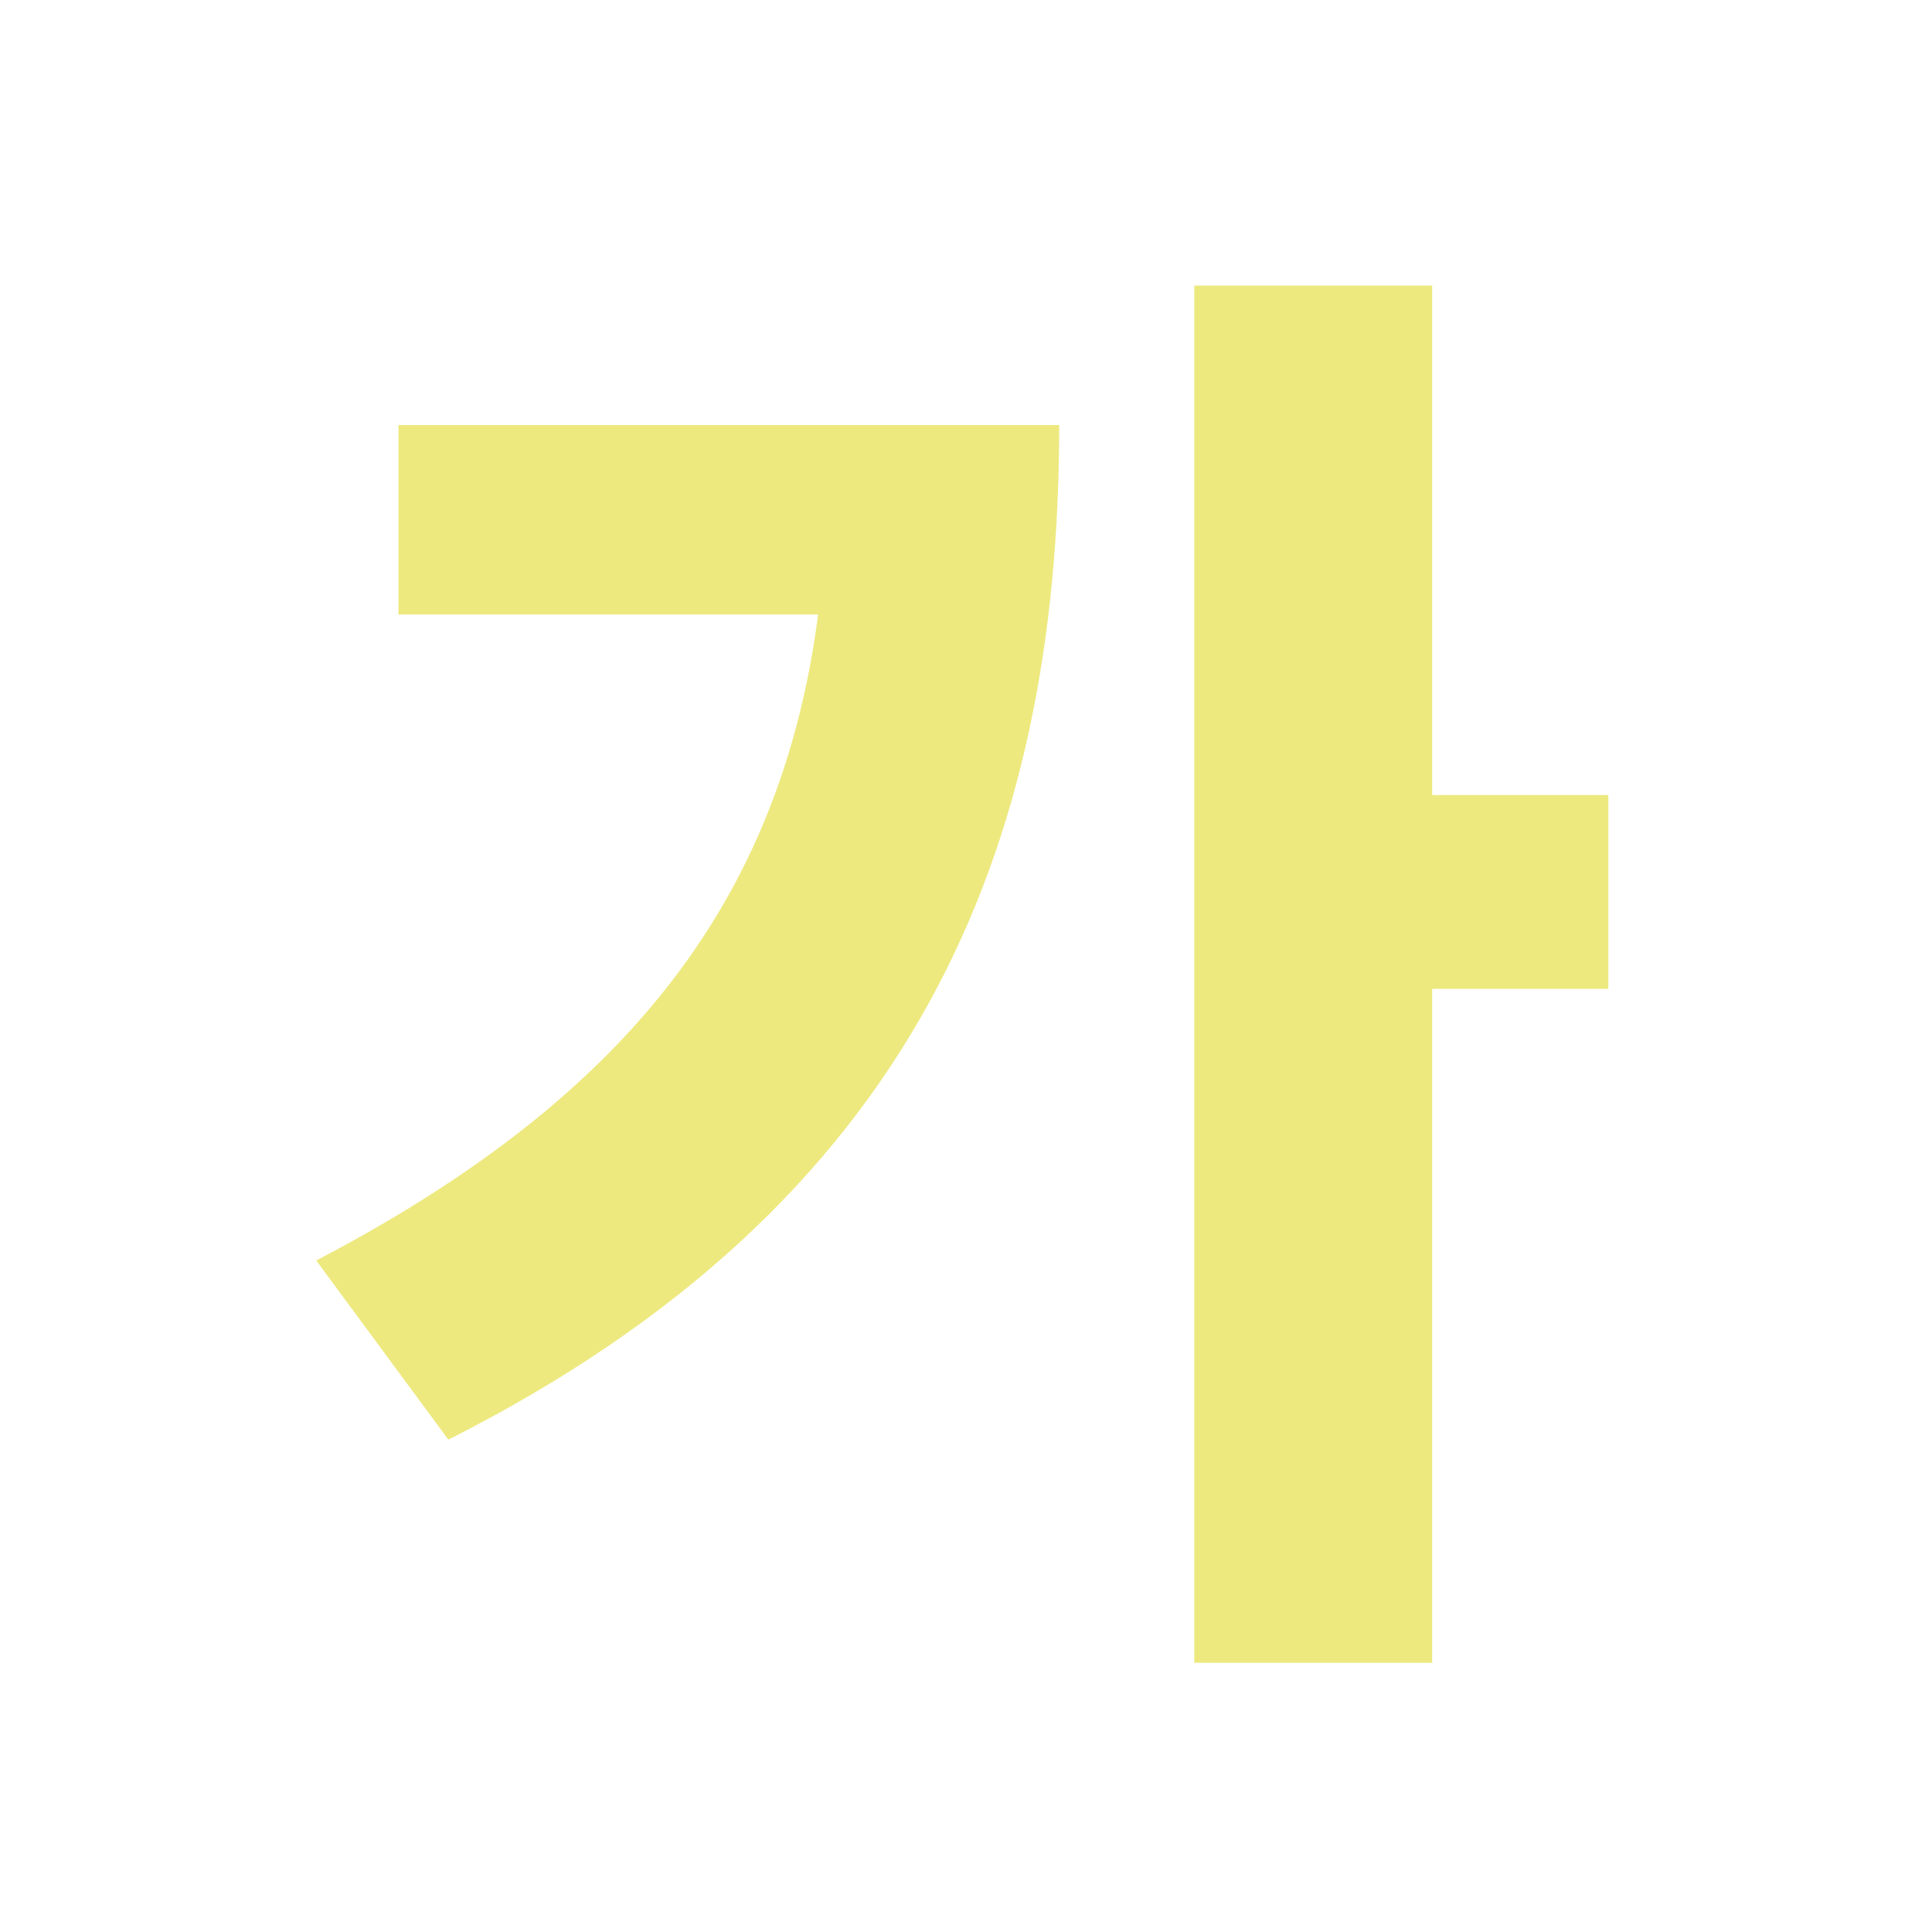 <svg width="50" height="50" viewBox="0 0 50 50" fill="none" xmlns="http://www.w3.org/2000/svg">
<path d="M30.908 7.39H37.064V43.034H30.908V7.39ZM35.506 20.576H41.624V25.592H35.506V20.576ZM21.408 11H27.412C27.412 22.02 23.65 31.178 11.604 37.258L8.184 32.622C17.266 27.872 21.408 21.868 21.408 12.102V11ZM10.312 11H24.562V15.902H10.312V11Z" fill="#EDE97F"/>
</svg>
